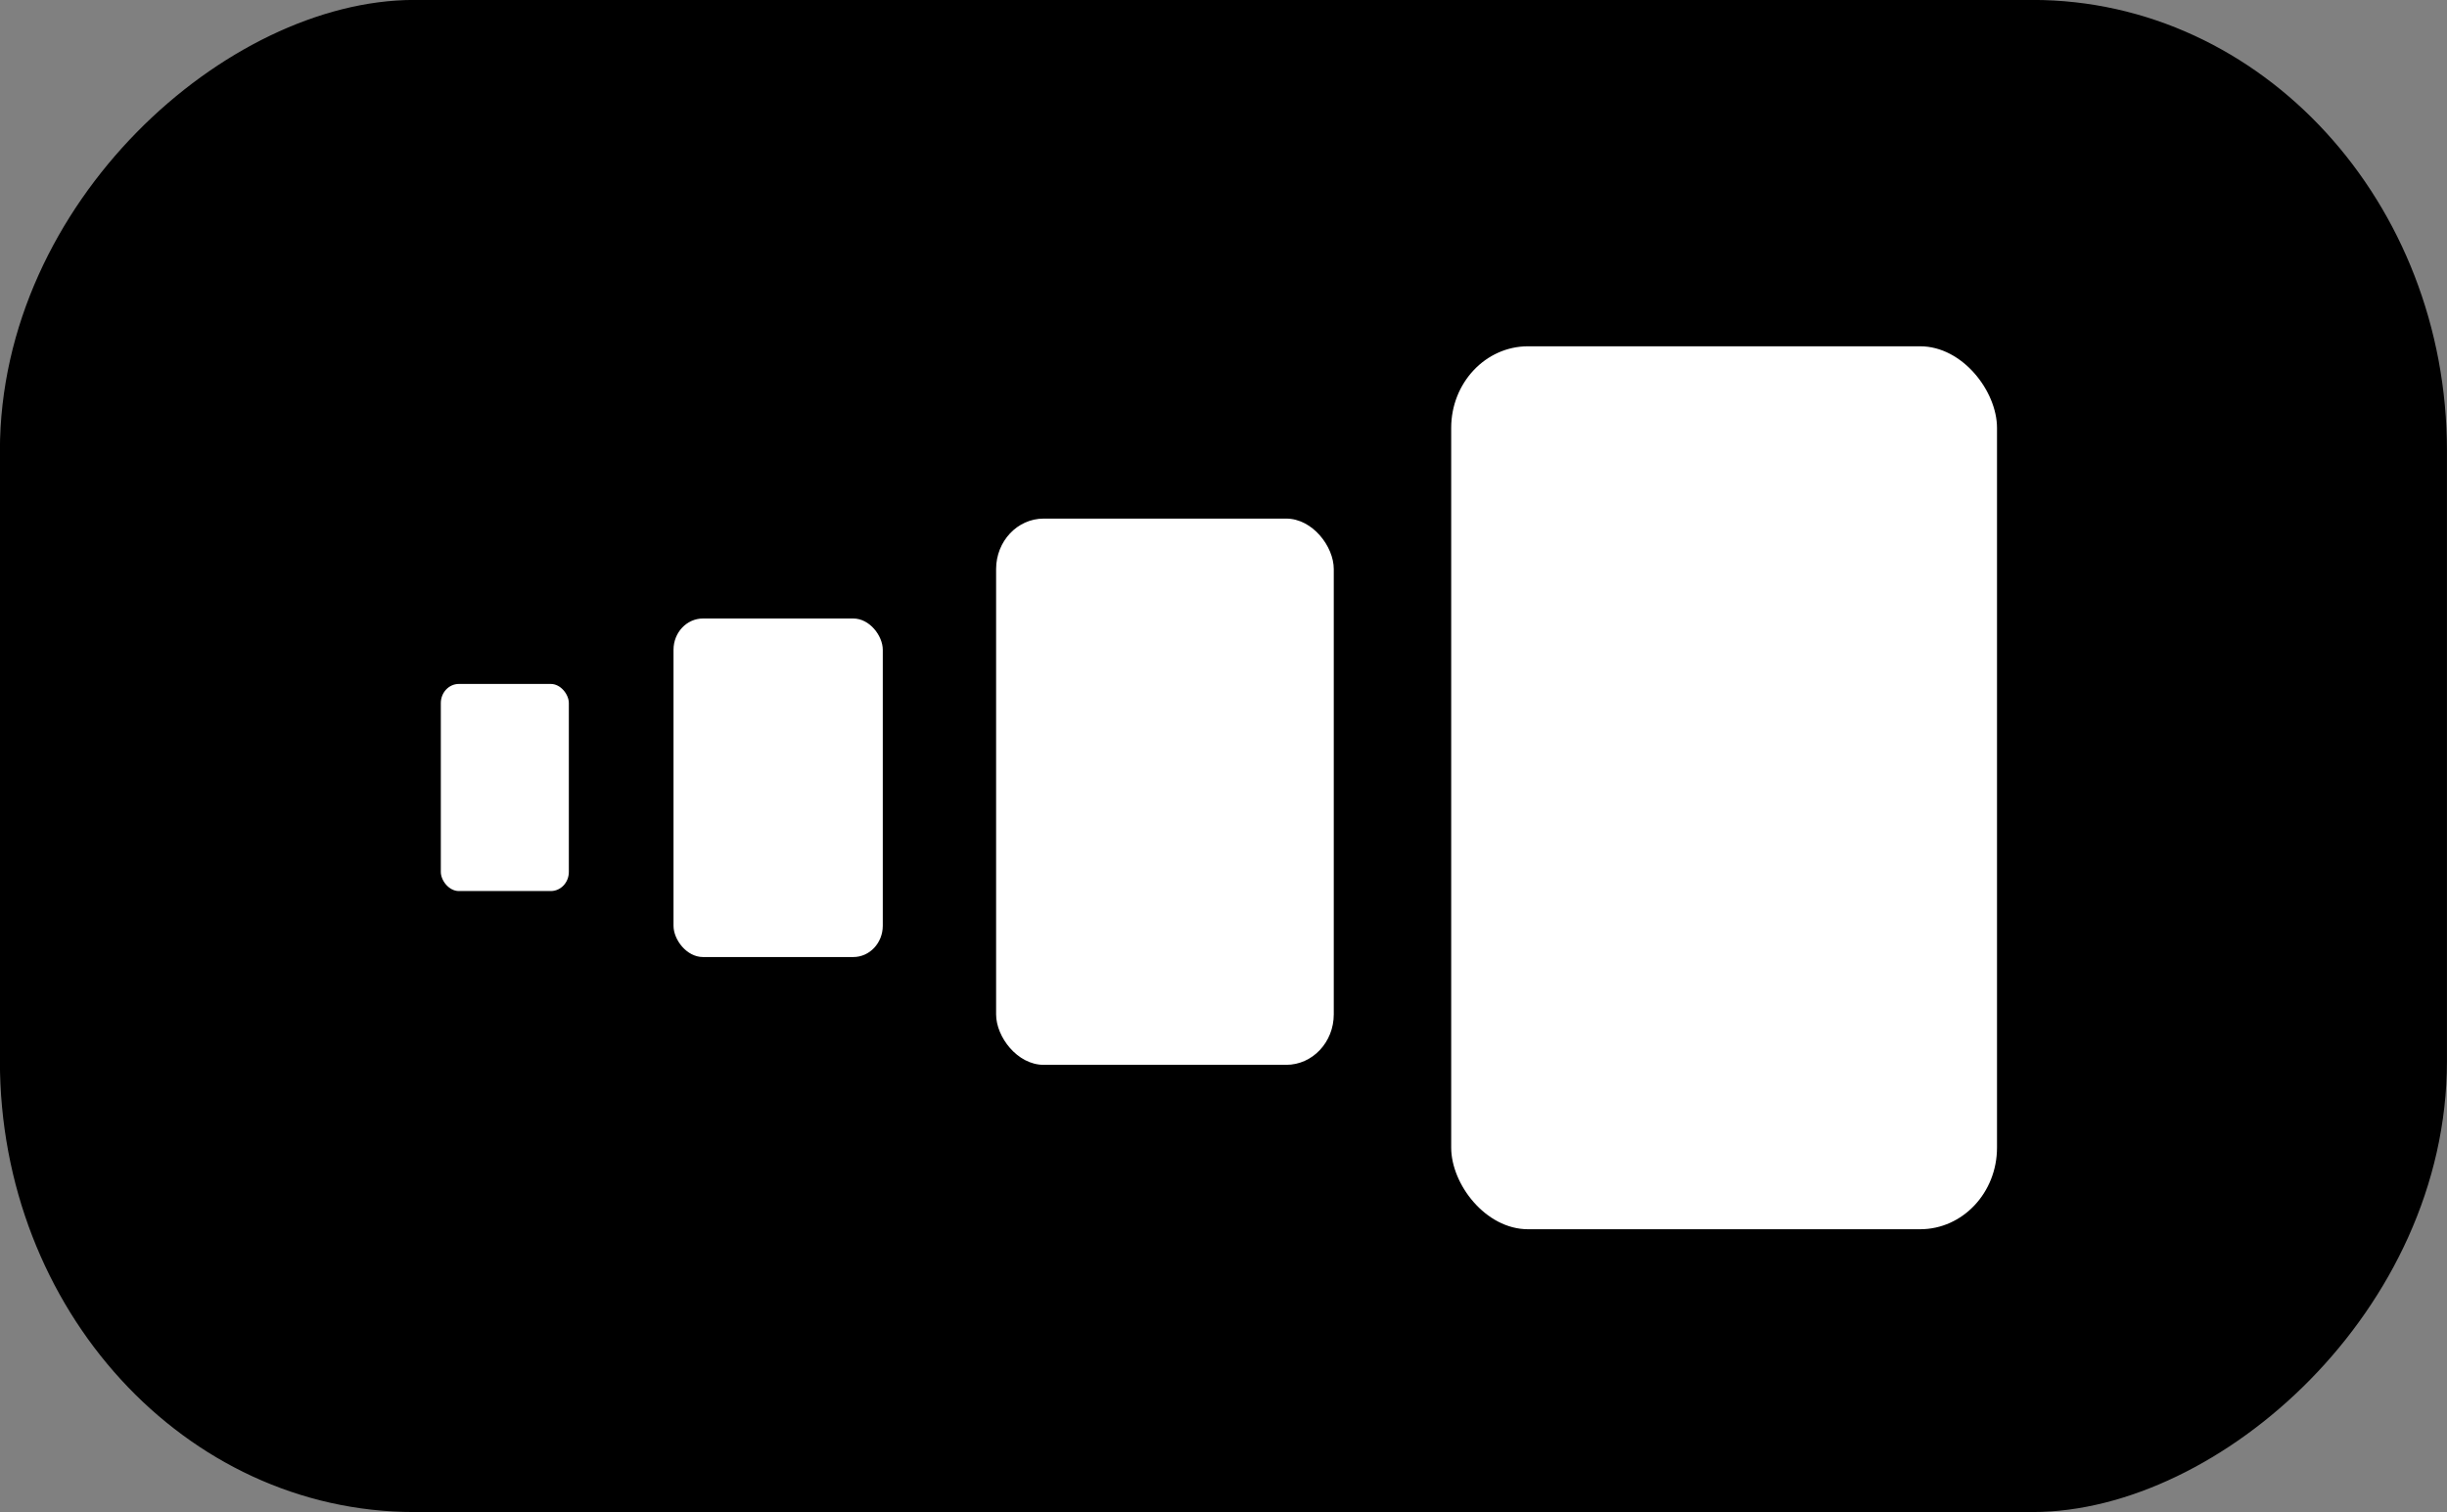 <?xml version="1.0" encoding="UTF-8" standalone="no"?>
<!-- Created with Inkscape (http://www.inkscape.org/) -->

<svg
   xmlns:dc="http://purl.org/dc/elements/1.1/"
   xmlns:cc="http://creativecommons.org/ns#"
   xmlns:rdf="http://www.w3.org/1999/02/22-rdf-syntax-ns#"
   xmlns:svg="http://www.w3.org/2000/svg"
   xmlns="http://www.w3.org/2000/svg"
   version="1.1"
   width="399.992"
   height="247.195"
   id="svg2">
  <rect width="100%" height="100%" fill="#808080" stroke="none"/>
  <defs
     id="defs4">
    <linearGradient
       id="linearGradient5384">
      <stop
         id="stop5386"
         style="stop-color:#ffffff;stop-opacity:1"
         offset="0" />
      <stop
         id="stop5388"
         style="stop-color:#ffff00;stop-opacity:1"
         offset="1" />
    </linearGradient>
    <linearGradient
       id="linearGradient5356">
      <stop
         id="stop5358"
         style="stop-color:#051eff;stop-opacity:1"
         offset="0" />
      <stop
         id="stop5360"
         style="stop-color:#051eff;stop-opacity:0"
         offset="1" />
    </linearGradient>
    <linearGradient
       id="linearGradient5342">
      <stop
         id="stop5344"
         style="stop-color:#051eff;stop-opacity:1"
         offset="0" />
      <stop
         id="stop5346"
         style="stop-color:#08ff61;stop-opacity:0"
         offset="1" />
    </linearGradient>
    <linearGradient
       id="linearGradient5326">
      <stop
         id="stop5328"
         style="stop-color:#08ff61;stop-opacity:1"
         offset="0" />
      <stop
         id="stop5334"
         style="stop-color:#08ff61;stop-opacity:0.498"
         offset="1" />
      <stop
         id="stop5330"
         style="stop-color:#08ff61;stop-opacity:0"
         offset="1" />
    </linearGradient>
    <linearGradient
       id="linearGradient5308">
      <stop
         id="stop5320"
         style="stop-color:#0000ff;stop-opacity:0.498"
         offset="0" />
      <stop
         id="stop5324"
         style="stop-color:#0000ff;stop-opacity:0.247"
         offset="1" />
      <stop
         id="stop5312"
         style="stop-color:#0000ff;stop-opacity:0"
         offset="1" />
    </linearGradient>
    <linearGradient
       id="linearGradient3844">
      <stop
         id="stop3850"
         style="stop-color:#000000;stop-opacity:0.498"
         offset="0" />
      <stop
         id="stop3848"
         style="stop-color:#000000;stop-opacity:0"
         offset="1" />
    </linearGradient>
  </defs>
  <g
     transform="translate(-28.374,-325.834)"
     id="layer1">
    <rect
       width="242.653"
       height="395.441"
       rx="71.462"
       ry="65.451"
       x="328.103"
       y="-426.08"
       transform="matrix(0,1,-1,0,0,0)"
       id="rect5374"
       style="fill:#000000;fill-opacity:1;fill-rule:nonzero;stroke:#000000;stroke-width:4.559;stroke-miterlimit:4;stroke-opacity:1;stroke-dasharray:none" />
    <g
       transform="translate(-8,0)"
       id="g5617">
      <rect
         width="20.927"
         height="33.858"
         rx="2.947"
         ry="3.129"
         x="108.432"
         y="437.652"
         id="rect5430"
         style="fill:#ffffff;fill-opacity:1;fill-rule:nonzero;stroke:none" />
      <rect
         width="34.207"
         height="55.346"
         rx="4.817"
         ry="5.114"
         x="146.468"
         y="426.952"
         id="rect5534"
         style="fill:#ffffff;fill-opacity:1;fill-rule:nonzero;stroke:none" />
      <rect
         width="55.196"
         height="89.304"
         rx="7.772"
         ry="8.253"
         x="199.2"
         y="410.619"
         id="rect5536"
         style="fill:#ffffff;fill-opacity:1;fill-rule:nonzero;stroke:none" />
      <rect
         width="89.22"
         height="144.353"
         rx="12.563"
         ry="13.34"
         x="273.589"
         y="382.448"
         id="rect5562"
         style="fill:#ffffff;fill-opacity:1;fill-rule:nonzero;stroke:none" />
    </g>
  </g>
</svg>
